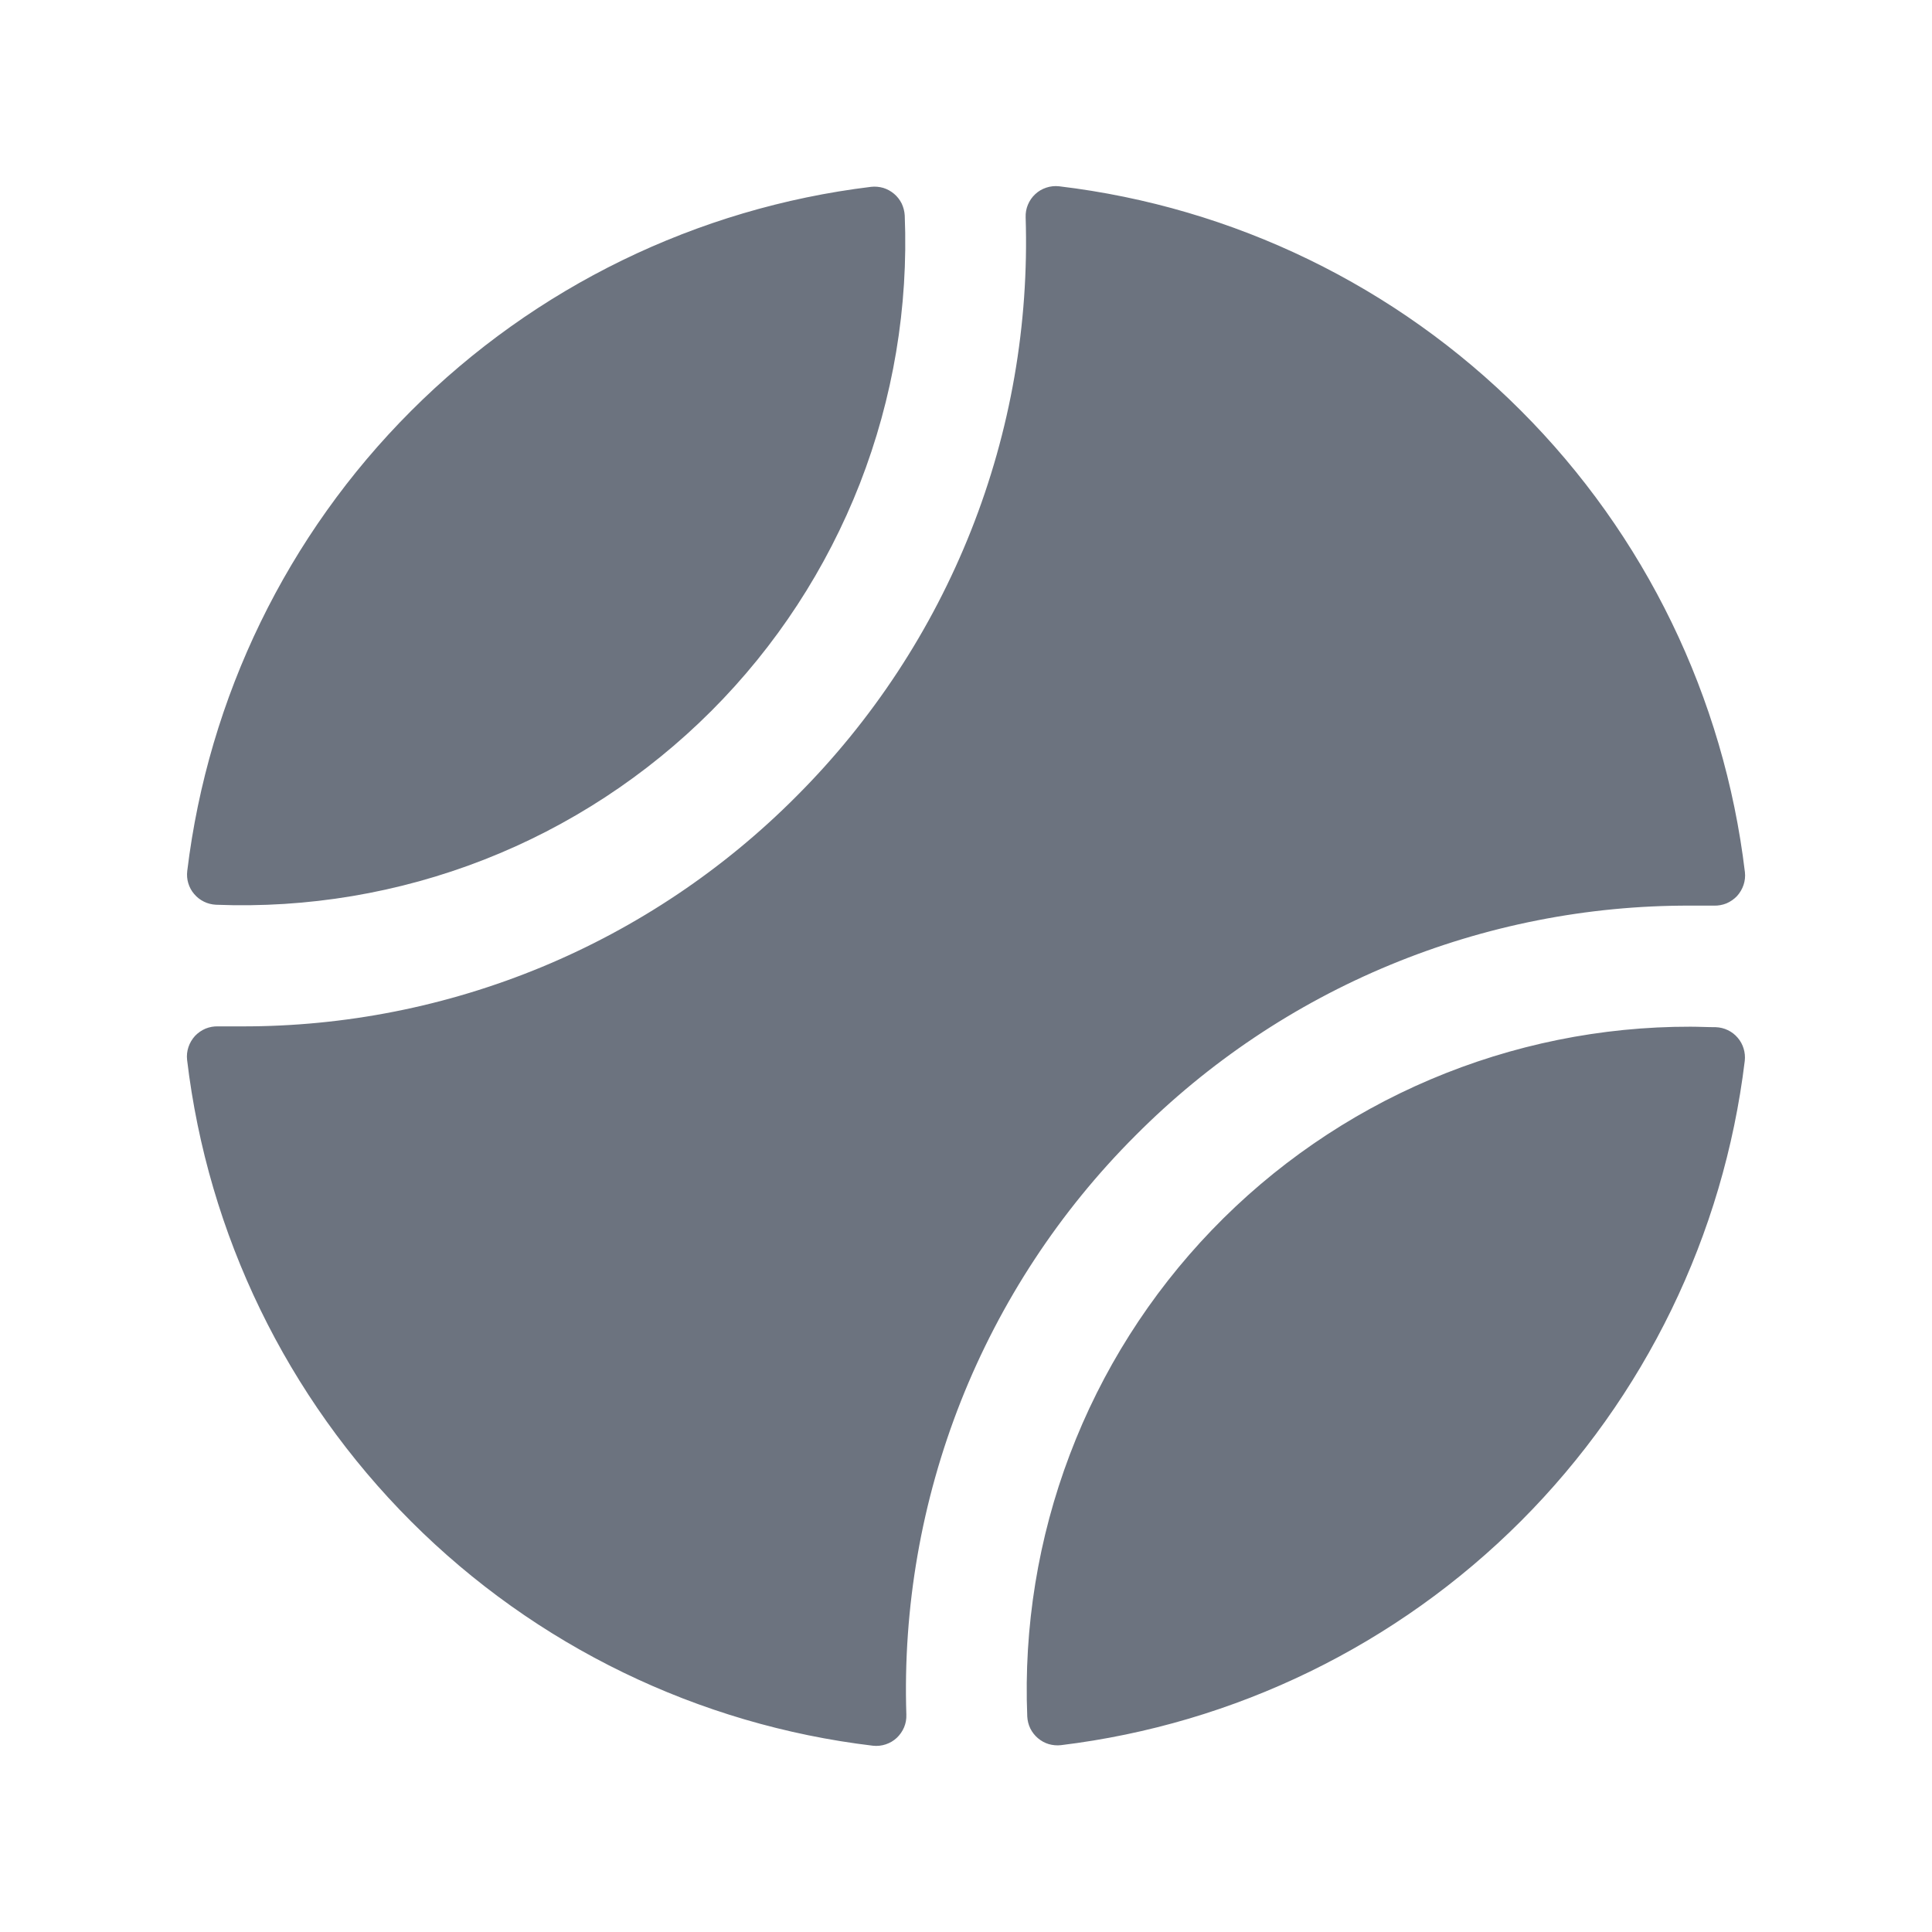 <svg width="24" height="24" viewBox="0 0 24 24" fill="none" xmlns="http://www.w3.org/2000/svg">
<path d="M2.326 10.82C2.588 8.657 3.567 6.645 5.106 5.105C6.646 3.564 8.658 2.584 10.82 2.321C10.871 2.315 10.923 2.32 10.972 2.334C11.021 2.349 11.067 2.374 11.107 2.408C11.146 2.441 11.178 2.482 11.201 2.528C11.223 2.575 11.236 2.625 11.239 2.677C11.285 3.813 11.095 4.946 10.682 6.006C10.268 7.065 9.64 8.028 8.836 8.832C8.032 9.636 7.07 10.266 6.011 10.68C4.952 11.094 3.818 11.284 2.682 11.239C2.631 11.236 2.58 11.224 2.534 11.201C2.487 11.178 2.446 11.146 2.413 11.107C2.379 11.068 2.354 11.022 2.339 10.972C2.324 10.923 2.32 10.871 2.326 10.82ZM21.314 12.76C21.209 12.76 21.105 12.754 21 12.754C19.889 12.752 18.79 12.976 17.768 13.41C16.746 13.844 15.822 14.481 15.053 15.281C14.283 16.082 13.683 17.03 13.29 18.068C12.896 19.107 12.716 20.214 12.761 21.323C12.764 21.375 12.776 21.425 12.799 21.472C12.822 21.518 12.854 21.559 12.893 21.592C12.933 21.626 12.978 21.651 13.028 21.666C13.077 21.68 13.129 21.685 13.18 21.679C15.342 21.416 17.354 20.436 18.894 18.895C20.433 17.354 21.412 15.342 21.674 13.179C21.68 13.128 21.675 13.075 21.66 13.026C21.645 12.976 21.62 12.93 21.586 12.891C21.552 12.851 21.511 12.819 21.464 12.797C21.417 12.774 21.366 12.762 21.314 12.76ZM14.105 14.106C15.009 13.197 16.083 12.477 17.267 11.987C18.45 11.497 19.719 11.246 21 11.25C21.094 11.25 21.193 11.25 21.29 11.25C21.343 11.252 21.397 11.242 21.447 11.222C21.496 11.201 21.541 11.17 21.578 11.131C21.614 11.091 21.642 11.044 21.659 10.993C21.676 10.942 21.682 10.888 21.676 10.835C21.417 8.665 20.437 6.644 18.891 5.099C17.346 3.553 15.326 2.572 13.156 2.314C13.102 2.308 13.048 2.314 12.997 2.331C12.946 2.348 12.899 2.375 12.86 2.412C12.82 2.449 12.79 2.493 12.769 2.543C12.748 2.593 12.739 2.646 12.741 2.7C12.783 4.029 12.553 5.354 12.063 6.59C11.573 7.827 10.835 8.95 9.894 9.891C8.991 10.799 7.917 11.52 6.734 12.011C5.55 12.502 4.281 12.753 3 12.75C2.906 12.75 2.807 12.75 2.71 12.75C2.656 12.748 2.603 12.758 2.553 12.778C2.504 12.799 2.459 12.83 2.422 12.869C2.386 12.909 2.358 12.956 2.341 13.007C2.324 13.058 2.318 13.112 2.324 13.165C2.582 15.335 3.563 17.356 5.108 18.901C6.654 20.447 8.674 21.427 10.844 21.686C10.898 21.692 10.952 21.686 11.003 21.669C11.054 21.652 11.101 21.625 11.14 21.588C11.179 21.551 11.21 21.507 11.231 21.457C11.252 21.407 11.261 21.354 11.259 21.3C11.216 19.97 11.447 18.645 11.936 17.407C12.426 16.17 13.164 15.046 14.105 14.106Z" fill="#6C737F"/>
</svg>
